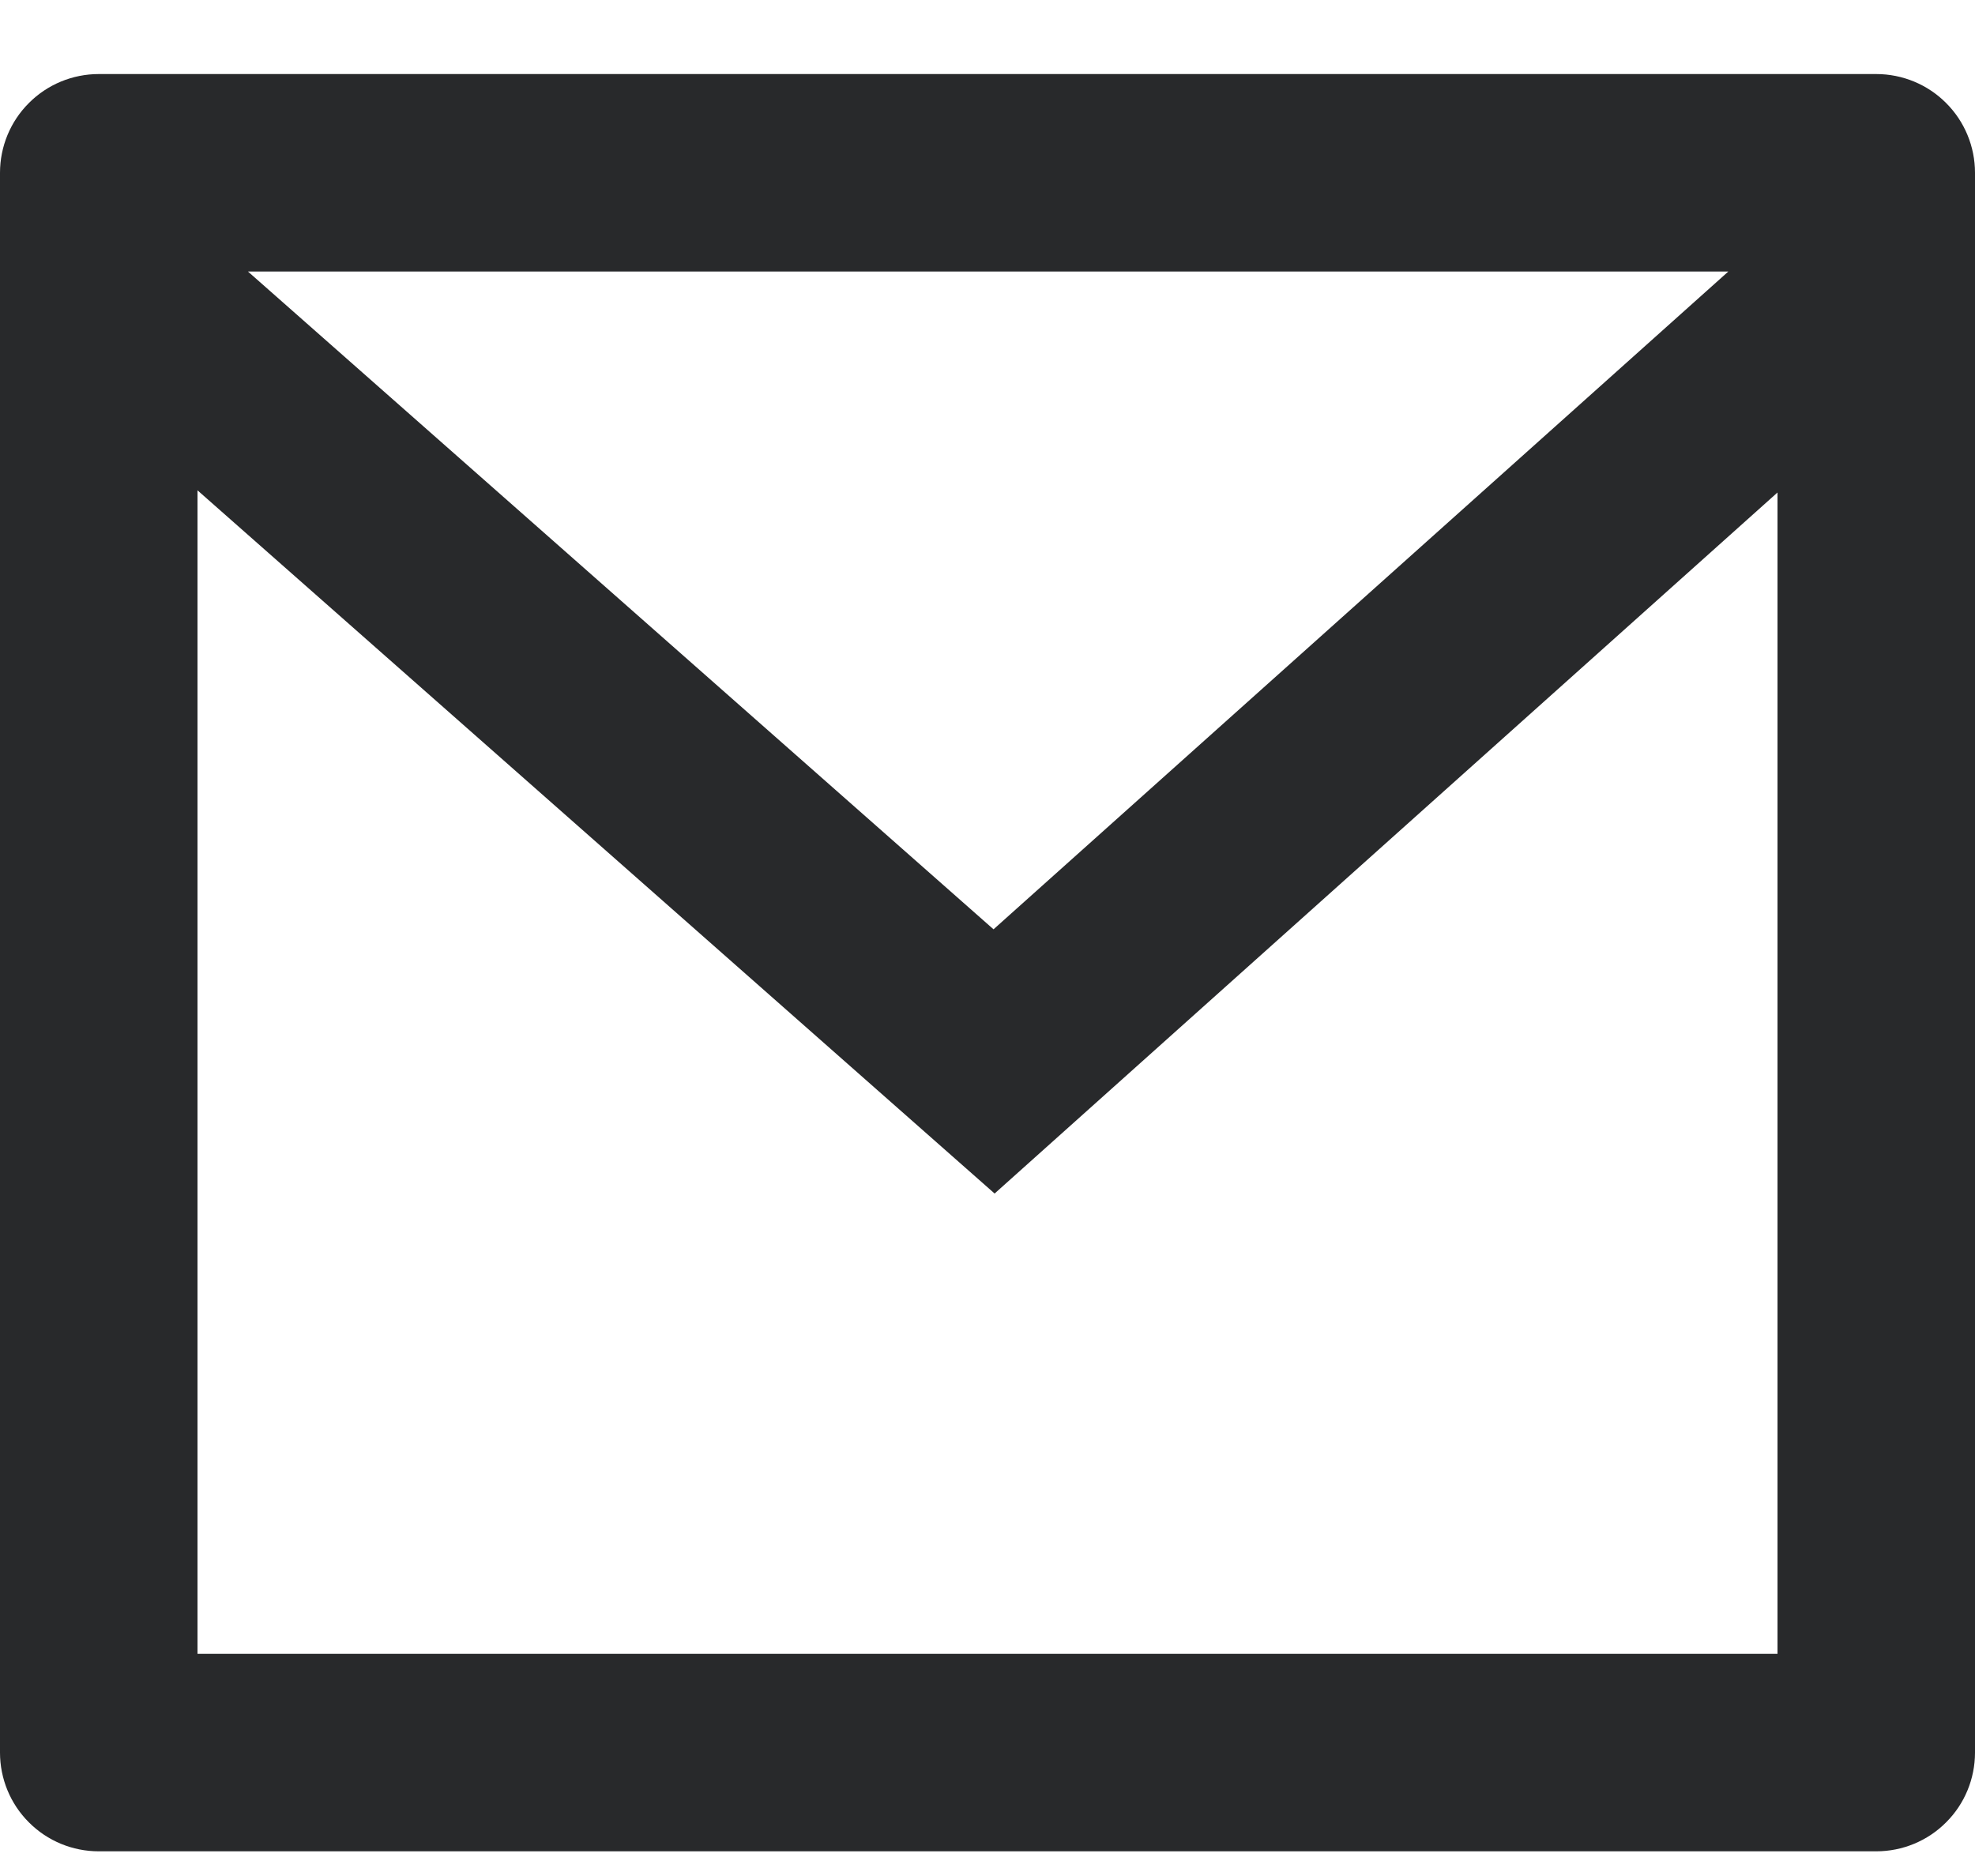 <svg width="20" height="19" viewBox="0 0 20 19" fill="none" xmlns="http://www.w3.org/2000/svg">
<path d="M1 0.75H19C19.265 0.75 19.52 0.855 19.707 1.043C19.895 1.23 20 1.485 20 1.75V17.75C20 18.015 19.895 18.27 19.707 18.457C19.52 18.645 19.265 18.75 19 18.75H1C0.735 18.75 0.48 18.645 0.293 18.457C0.105 18.27 0 18.015 0 17.75V1.75C0 1.485 0.105 1.23 0.293 1.043C0.48 0.855 0.735 0.75 1 0.75ZM18 4.988L10.072 12.088L2 4.966V16.75H18V4.988ZM2.511 2.75L10.061 9.412L17.502 2.75H2.511Z" fill="#28292B"/>
</svg>
